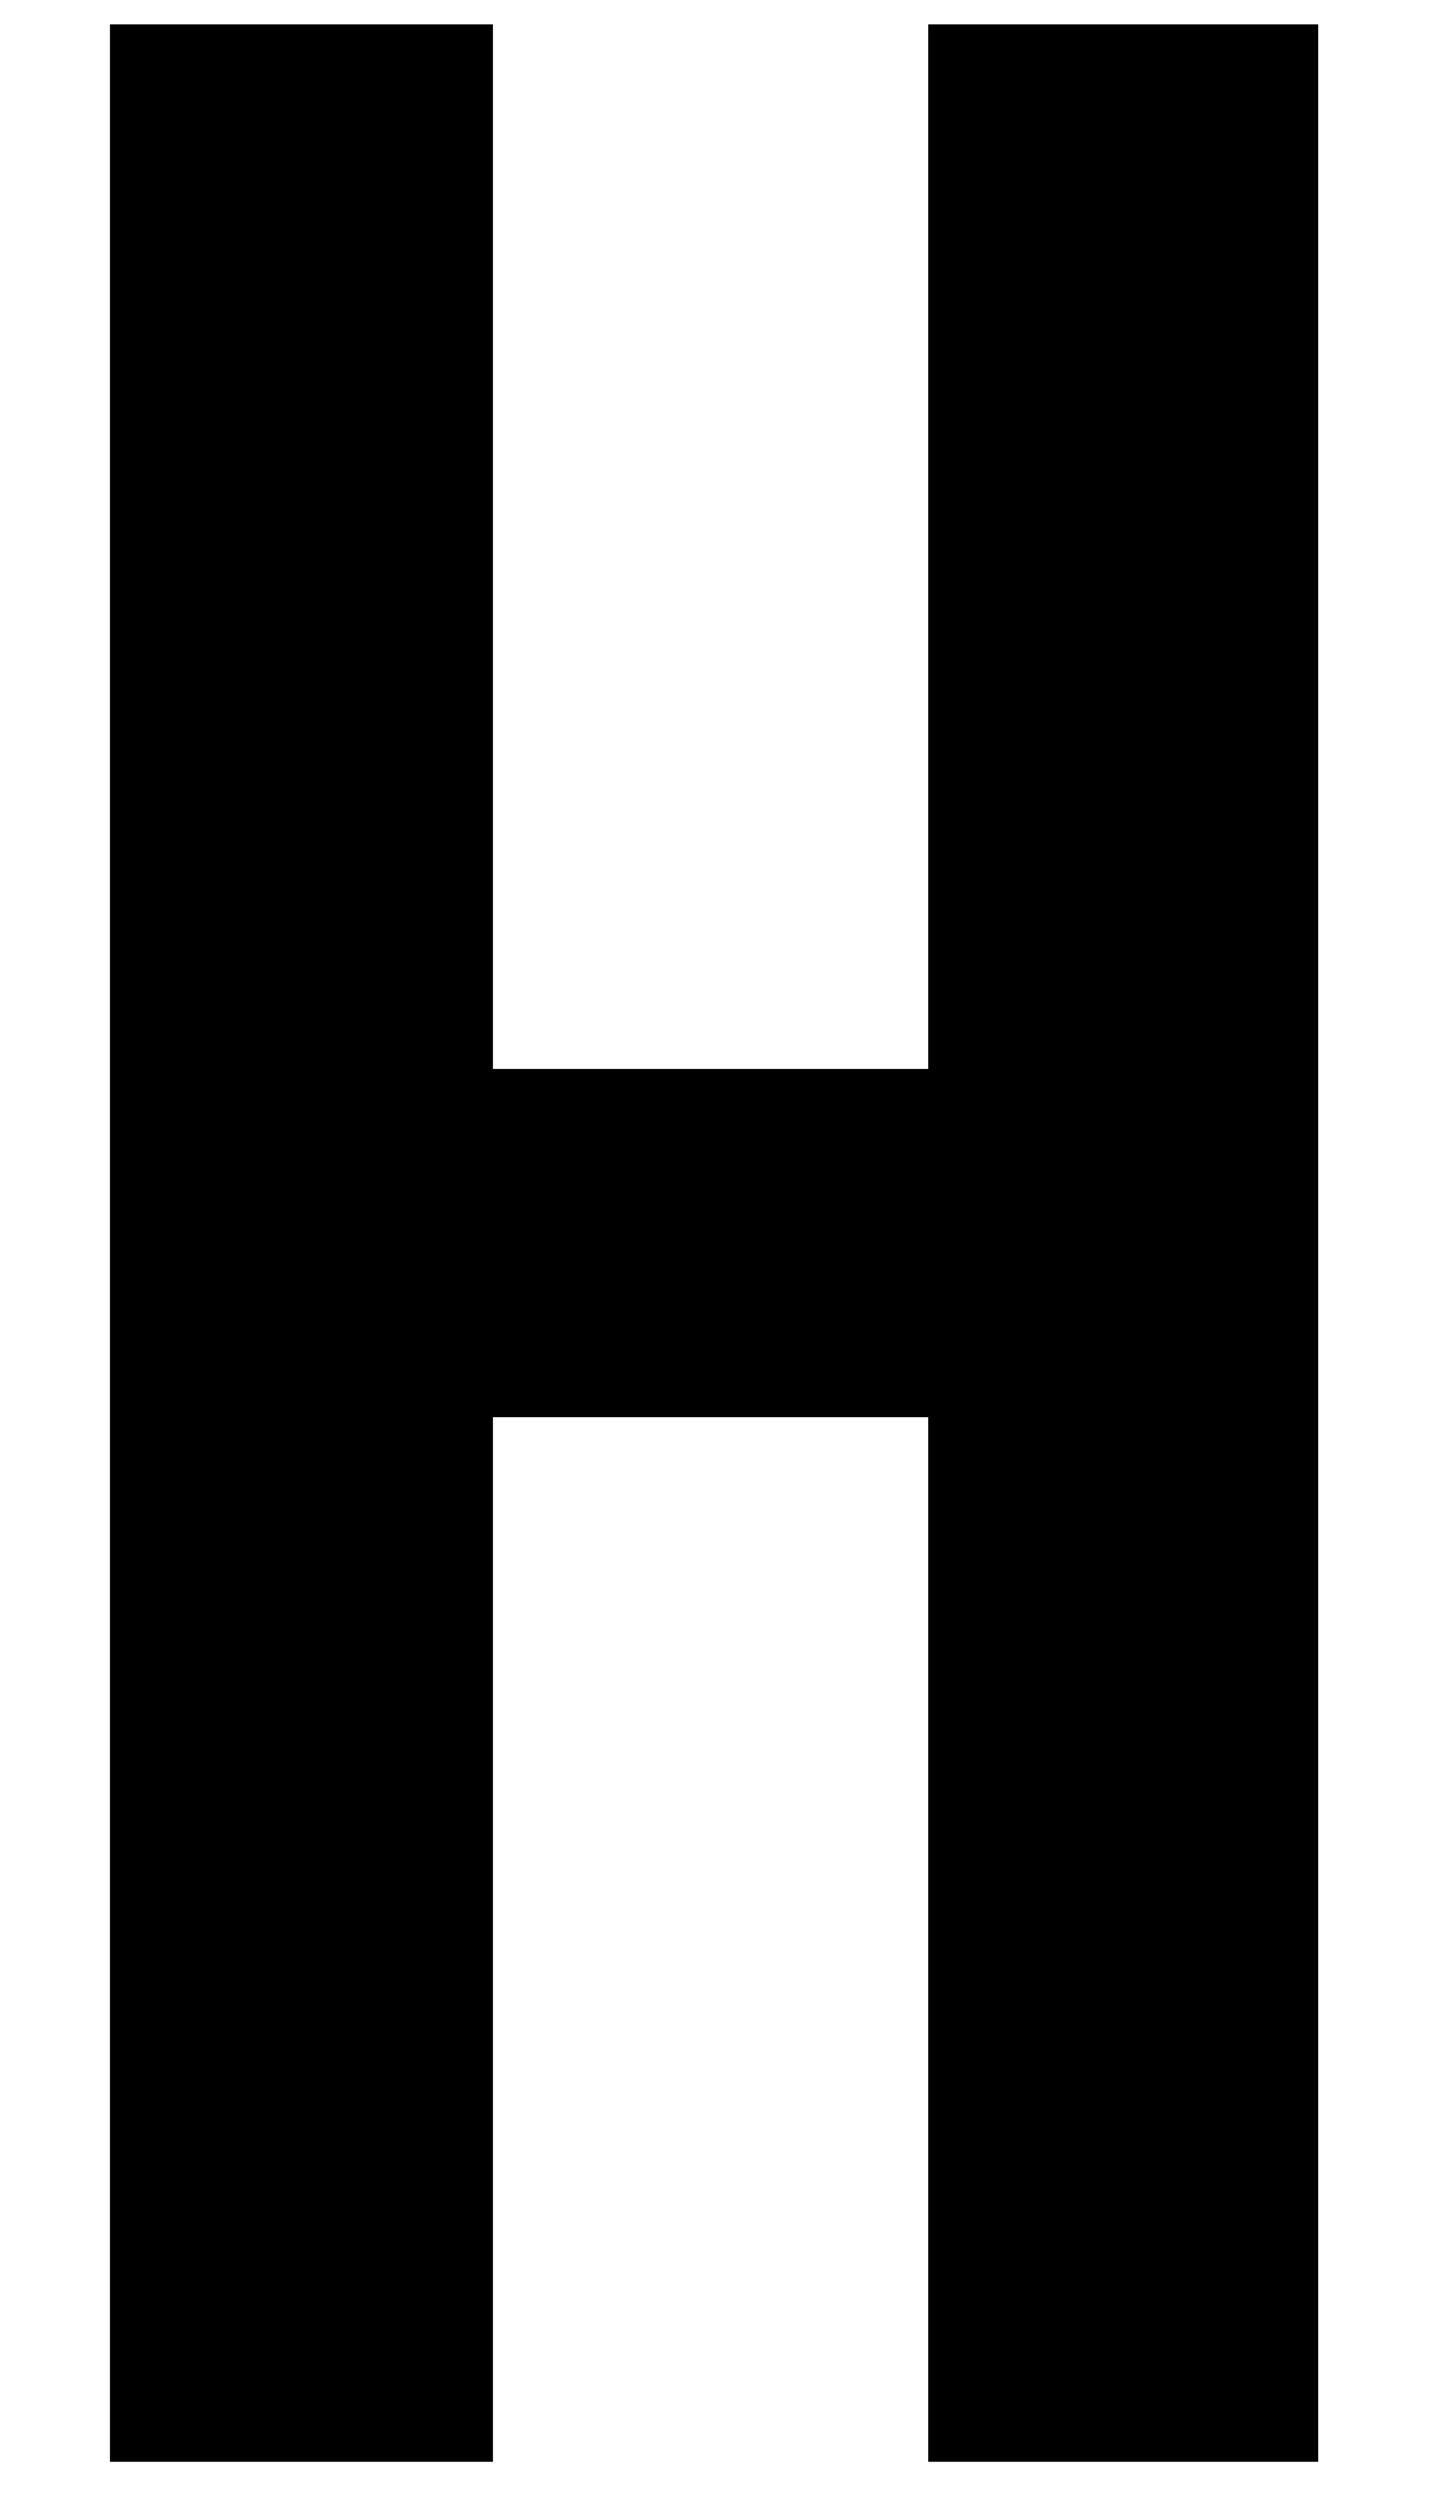 <?xml version="1.0" encoding="UTF-8"?><svg id="_레이어_1" xmlns="http://www.w3.org/2000/svg" viewBox="0 0 126.45 217.56"><path d="M42.9,123.32h37.88v90.9h33.94V2.12h-33.94v90.9h-37.88V2.12H9.57v212.1h33.33v-90.9Z"/></svg>